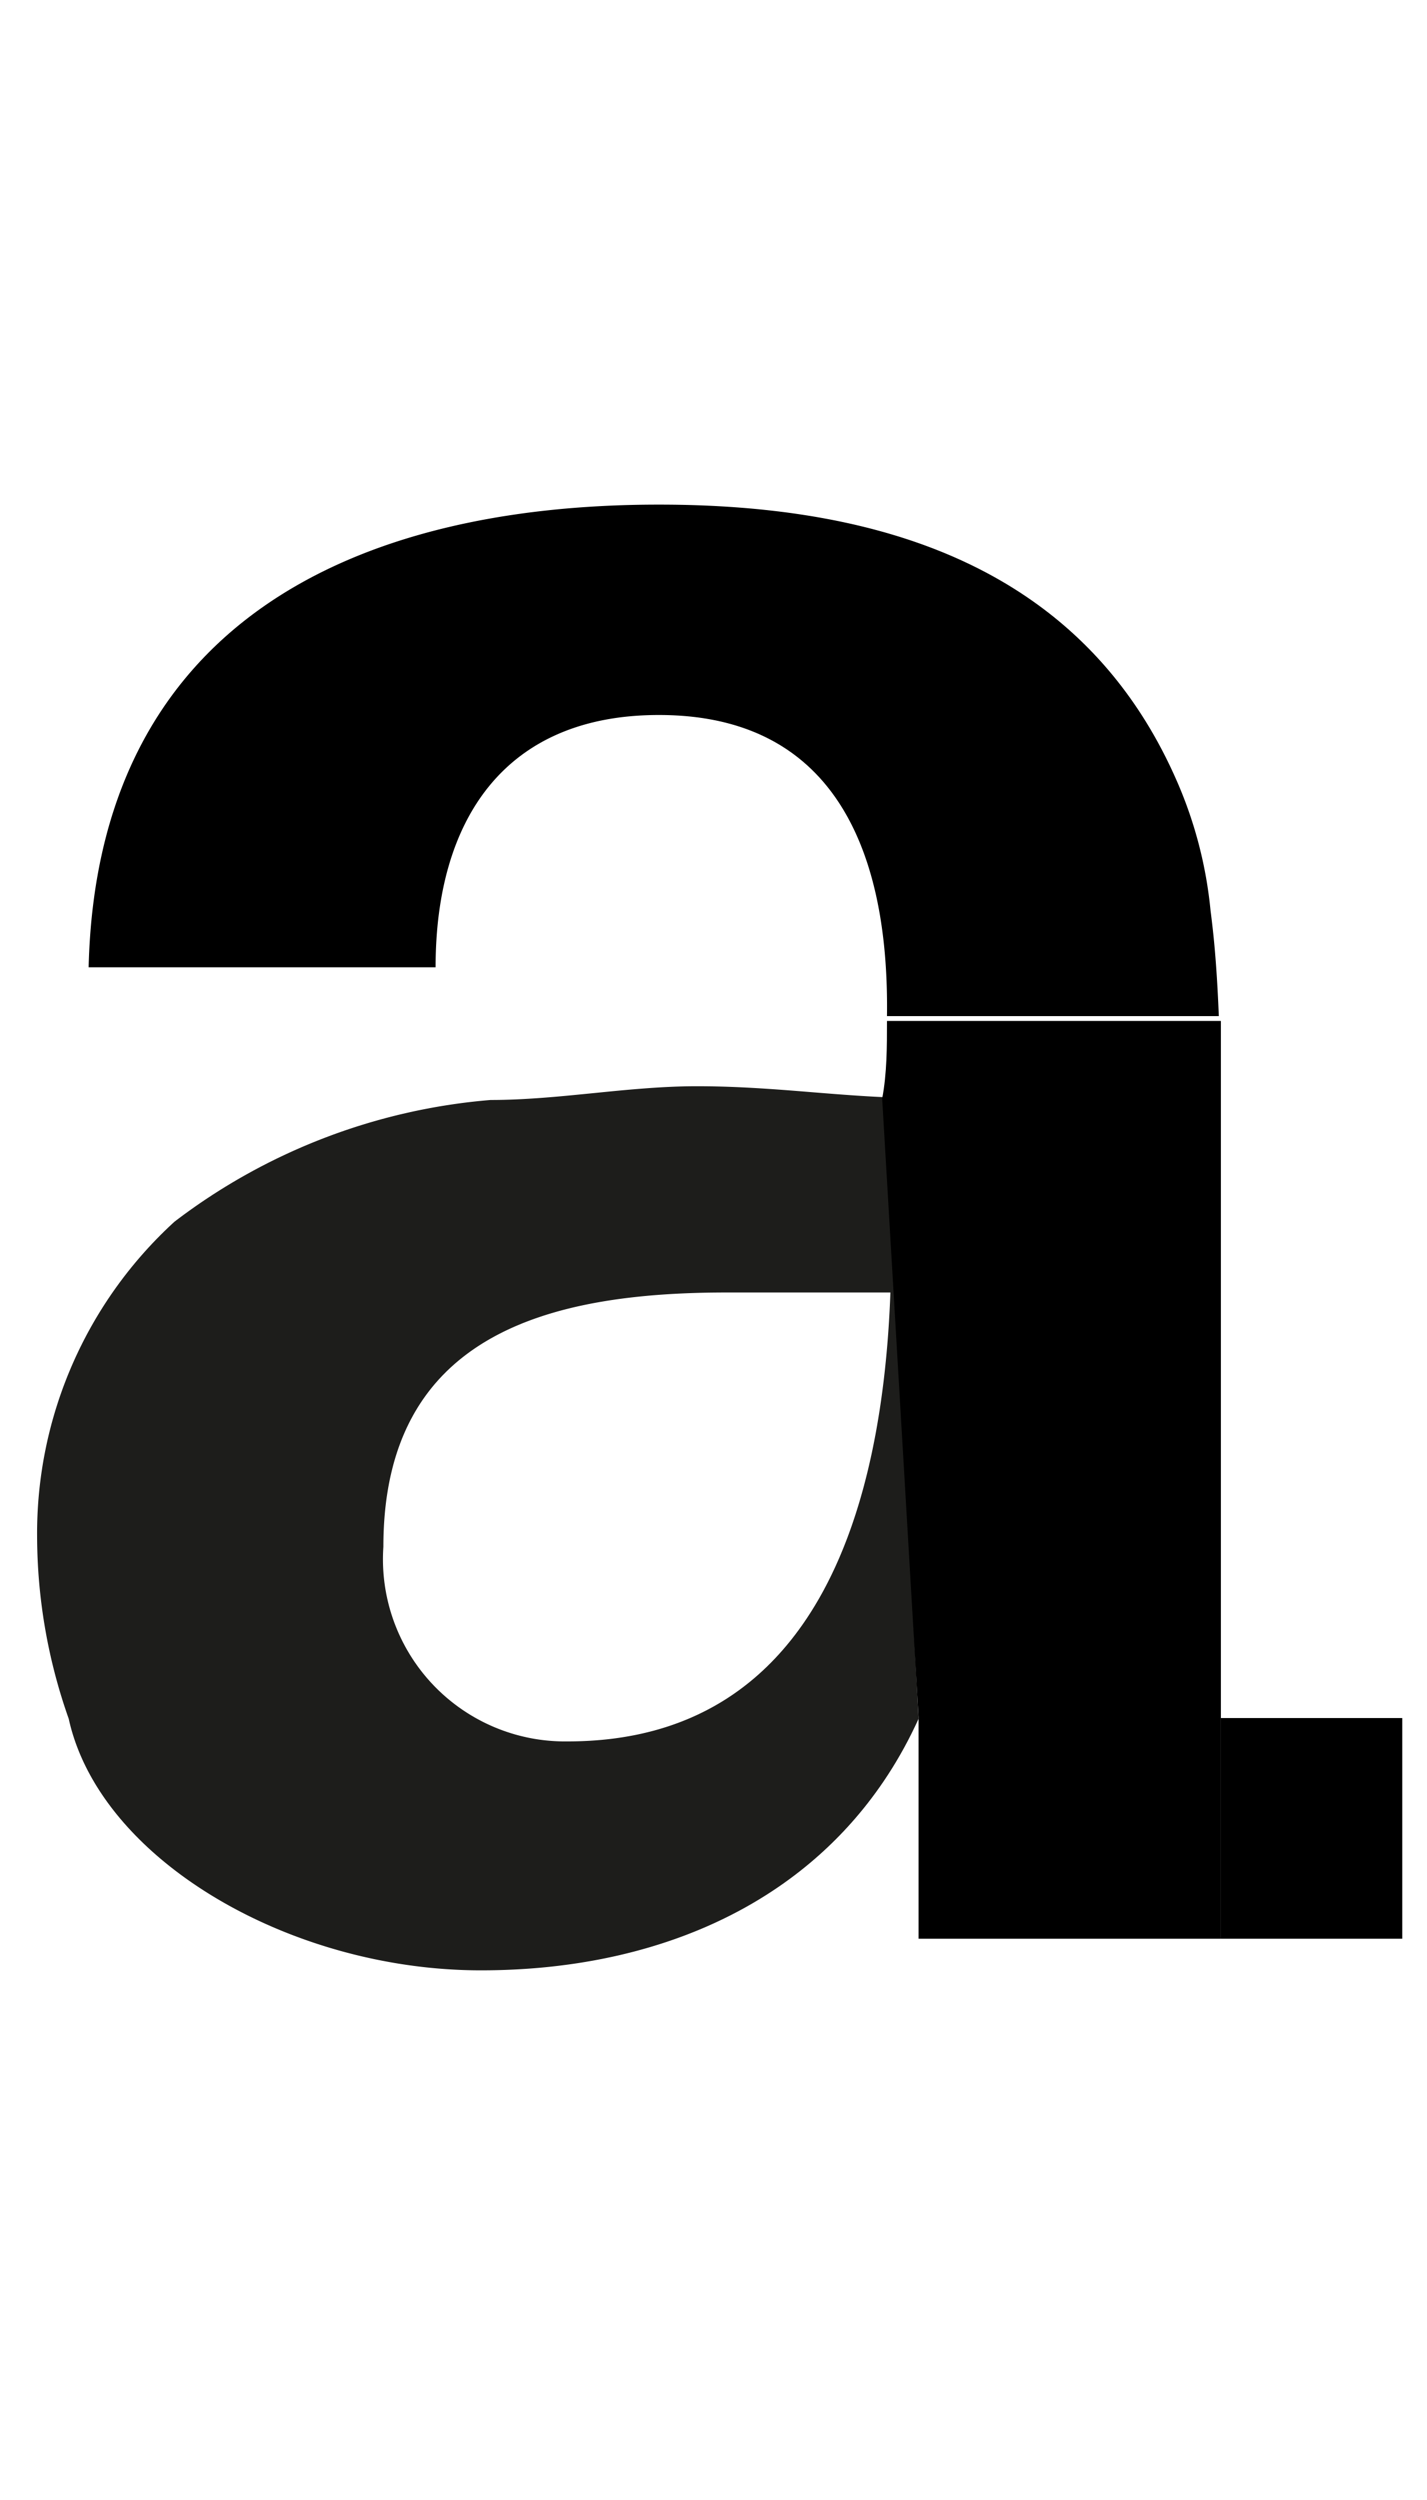 <svg id="Camada_1" data-name="Camada 1" xmlns="http://www.w3.org/2000/svg" viewBox="0 0 20.77 36.36"><defs><style>.cls-1{fill:#1d1d1b;}</style></defs><title>Sem título-1</title><path class="cls-1" d="M13.37,25C12.23,27.51,9.78,28.66,7,28.66S1.45,27.05,1,25a8,8,0,0,1-.46-2.64,6.14,6.14,0,0,1,2-4.59A8.77,8.77,0,0,1,7.14,16c1,0,2-.2,3-.2s1.83.12,2.75.16ZM10.58,18.8c-2.6,0-5,.61-5,3.7a2.65,2.65,0,0,0,2.68,2.83c3.71,0,4.59-3.55,4.7-6.53Z"/><path d="M17.77,15.85q0-.53,0-1H12.91c0,.38,0,.76-.07,1.13l.53,9V28.2h4.4V15.85Z"/><rect x="17.77" y="24.99" width="2.64" height="3.21"/><path d="M17.62,13.25a6.18,6.18,0,0,0-.5-1.91c-1.38-3.13-4.36-4-7.53-4-4.47,0-8.18,1.76-8.3,6.73H6.34c0-2.14,1-3.67,3.25-3.67,2.7,0,3.35,2.21,3.32,4.38h4.83C17.72,14.29,17.69,13.78,17.62,13.25Z"/></svg>